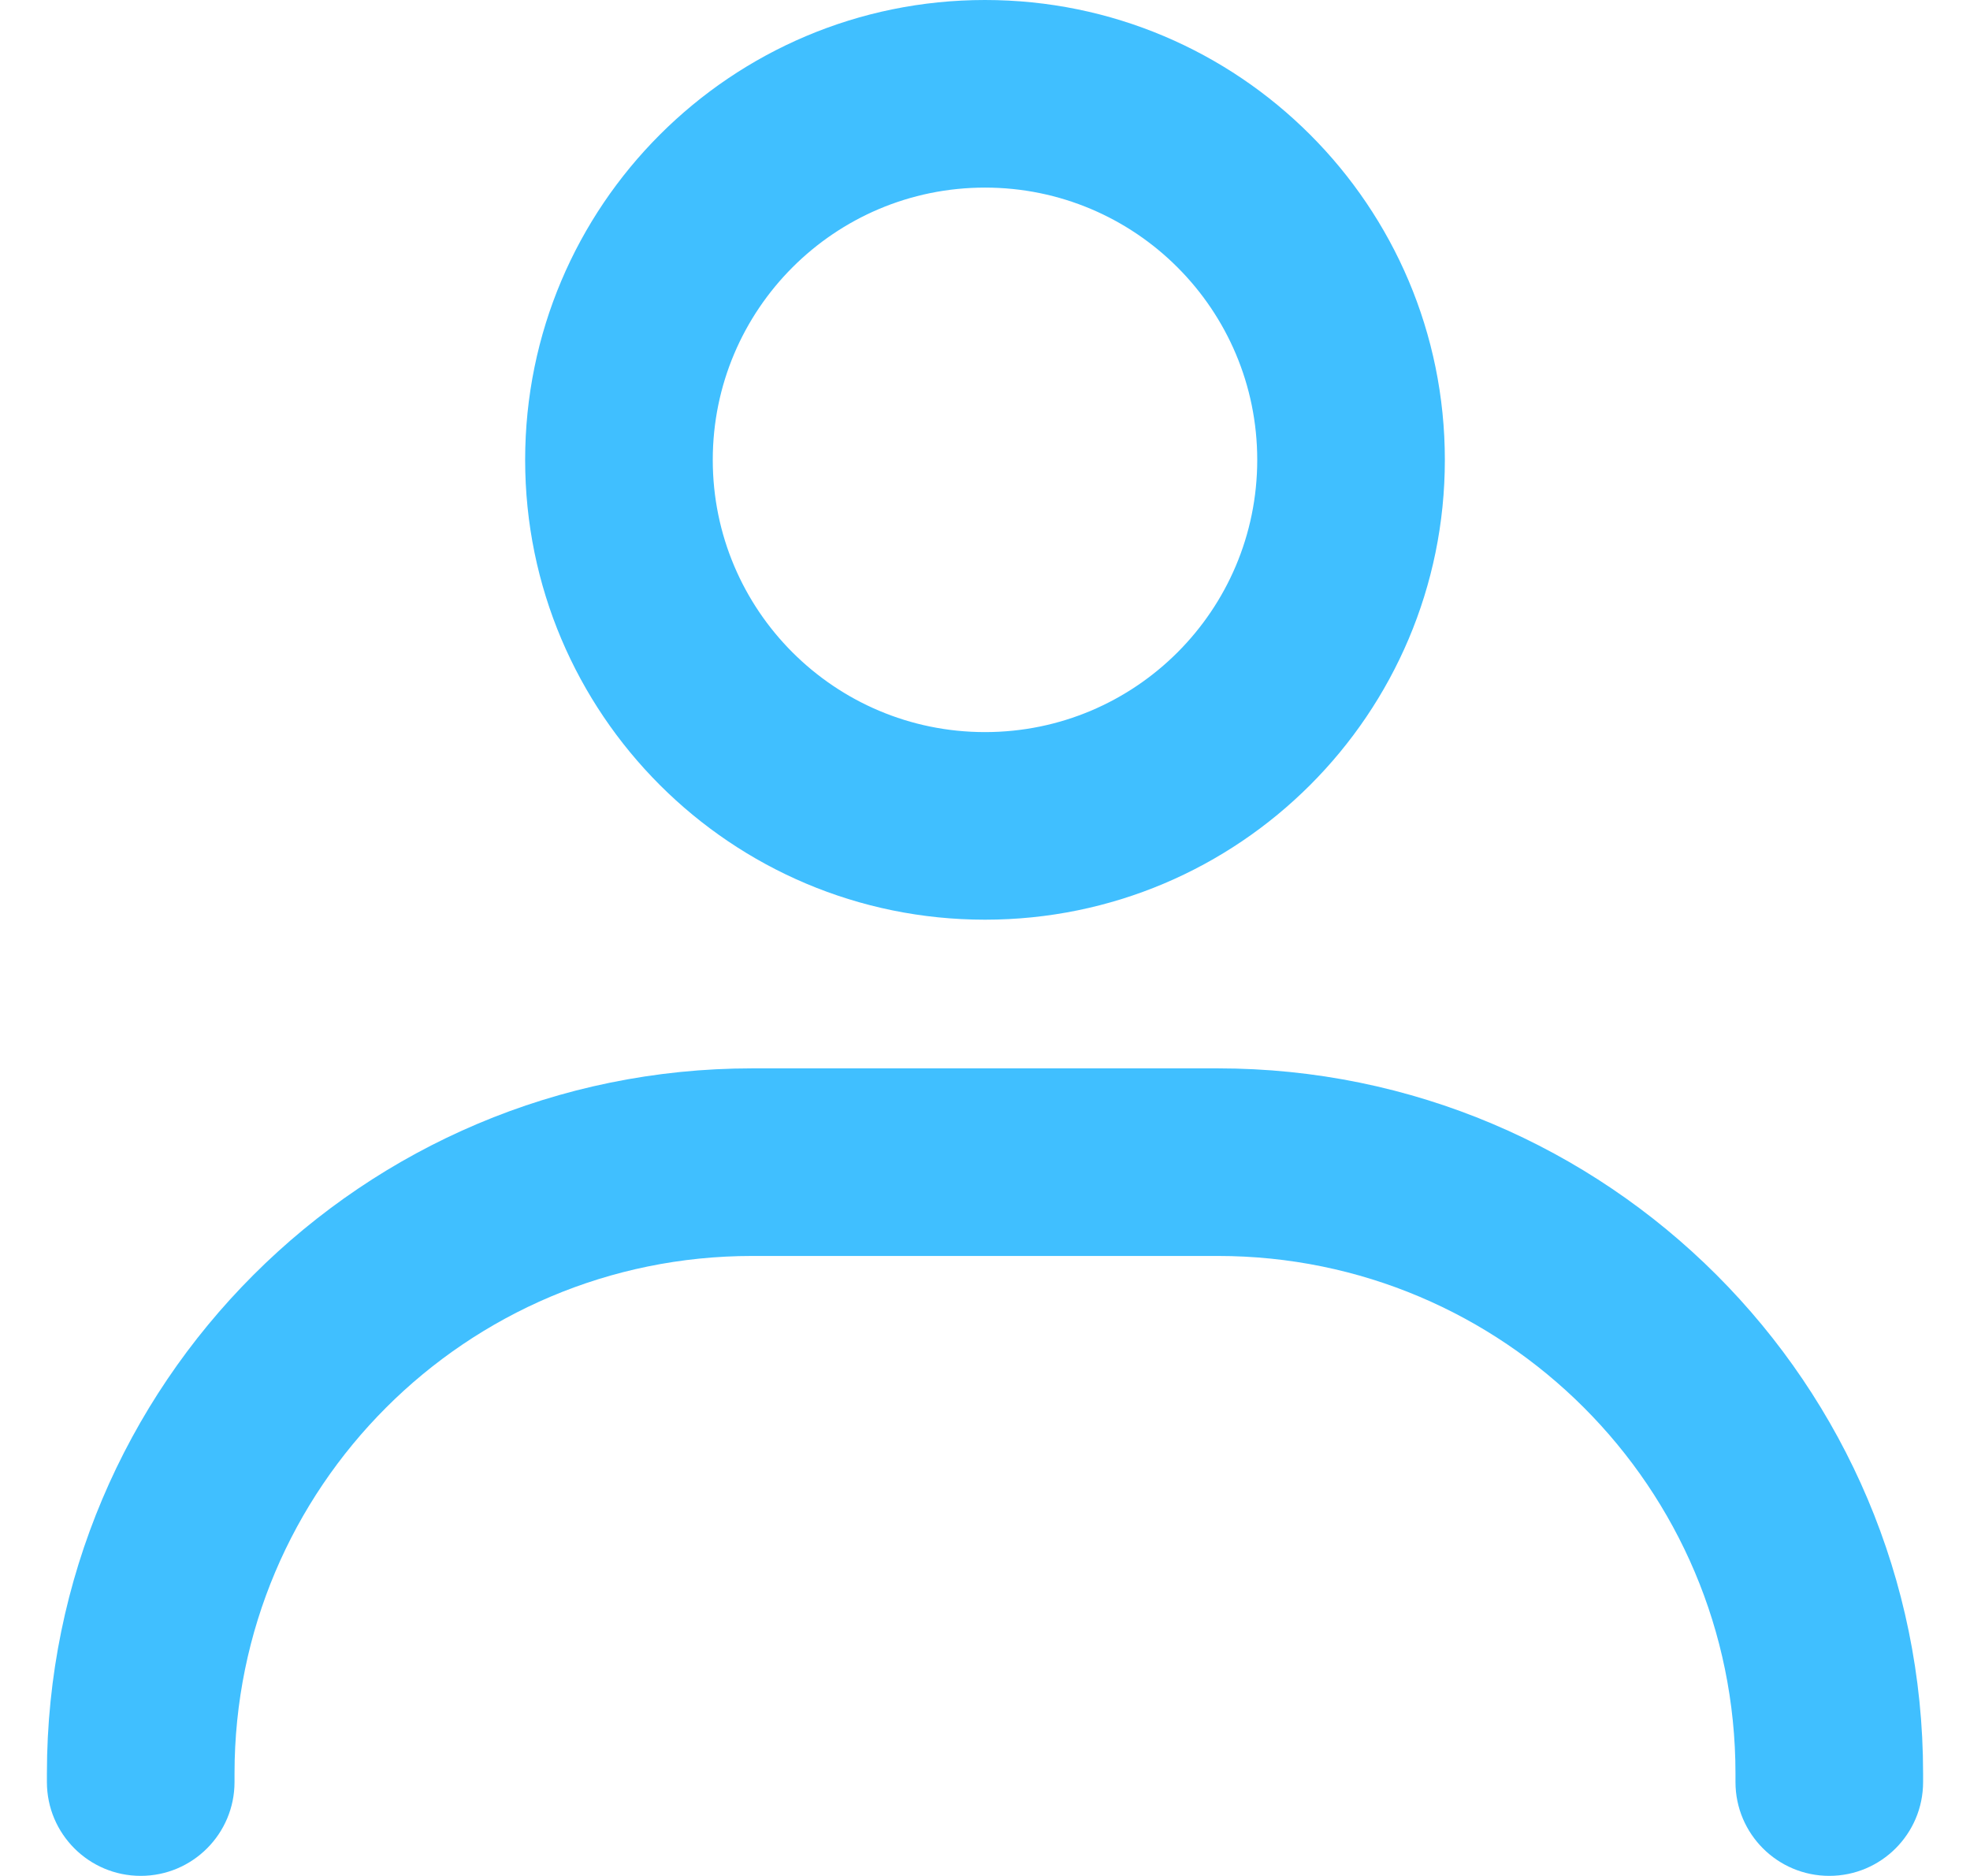 <svg width="21" height="20" viewBox="0 0 21 20" fill="none" xmlns="http://www.w3.org/2000/svg">
<path fill-rule="evenodd" clip-rule="evenodd" d="M10.5 2C8.897 2 7.598 3.3 7.598 4.903C7.598 6.506 8.897 7.805 10.5 7.805C12.103 7.805 13.402 6.506 13.402 4.903C13.402 3.3 12.103 2 10.5 2ZM5.598 4.903C5.598 2.195 7.793 0 10.5 0C13.207 0 15.402 2.195 15.402 4.903C15.402 7.61 13.207 9.805 10.5 9.805C7.793 9.805 5.598 7.61 5.598 4.903Z" fill="#40BFFF"/>
<path fill-rule="evenodd" clip-rule="evenodd" d="M8.018 13.39C4.97 13.39 2.5 15.861 2.5 18.908V18.999C2.5 19.551 2.052 19.999 1.5 19.999C0.948 19.999 0.5 19.551 0.5 18.999V18.908C0.5 14.756 3.866 11.39 8.018 11.39H12.982C17.134 11.39 20.5 14.756 20.5 18.908V18.999C20.5 19.551 20.052 19.999 19.5 19.999C18.948 19.999 18.5 19.551 18.5 18.999V18.908C18.5 15.861 16.03 13.39 12.982 13.39H8.018Z" fill="#40BFFF"/>
</svg>
